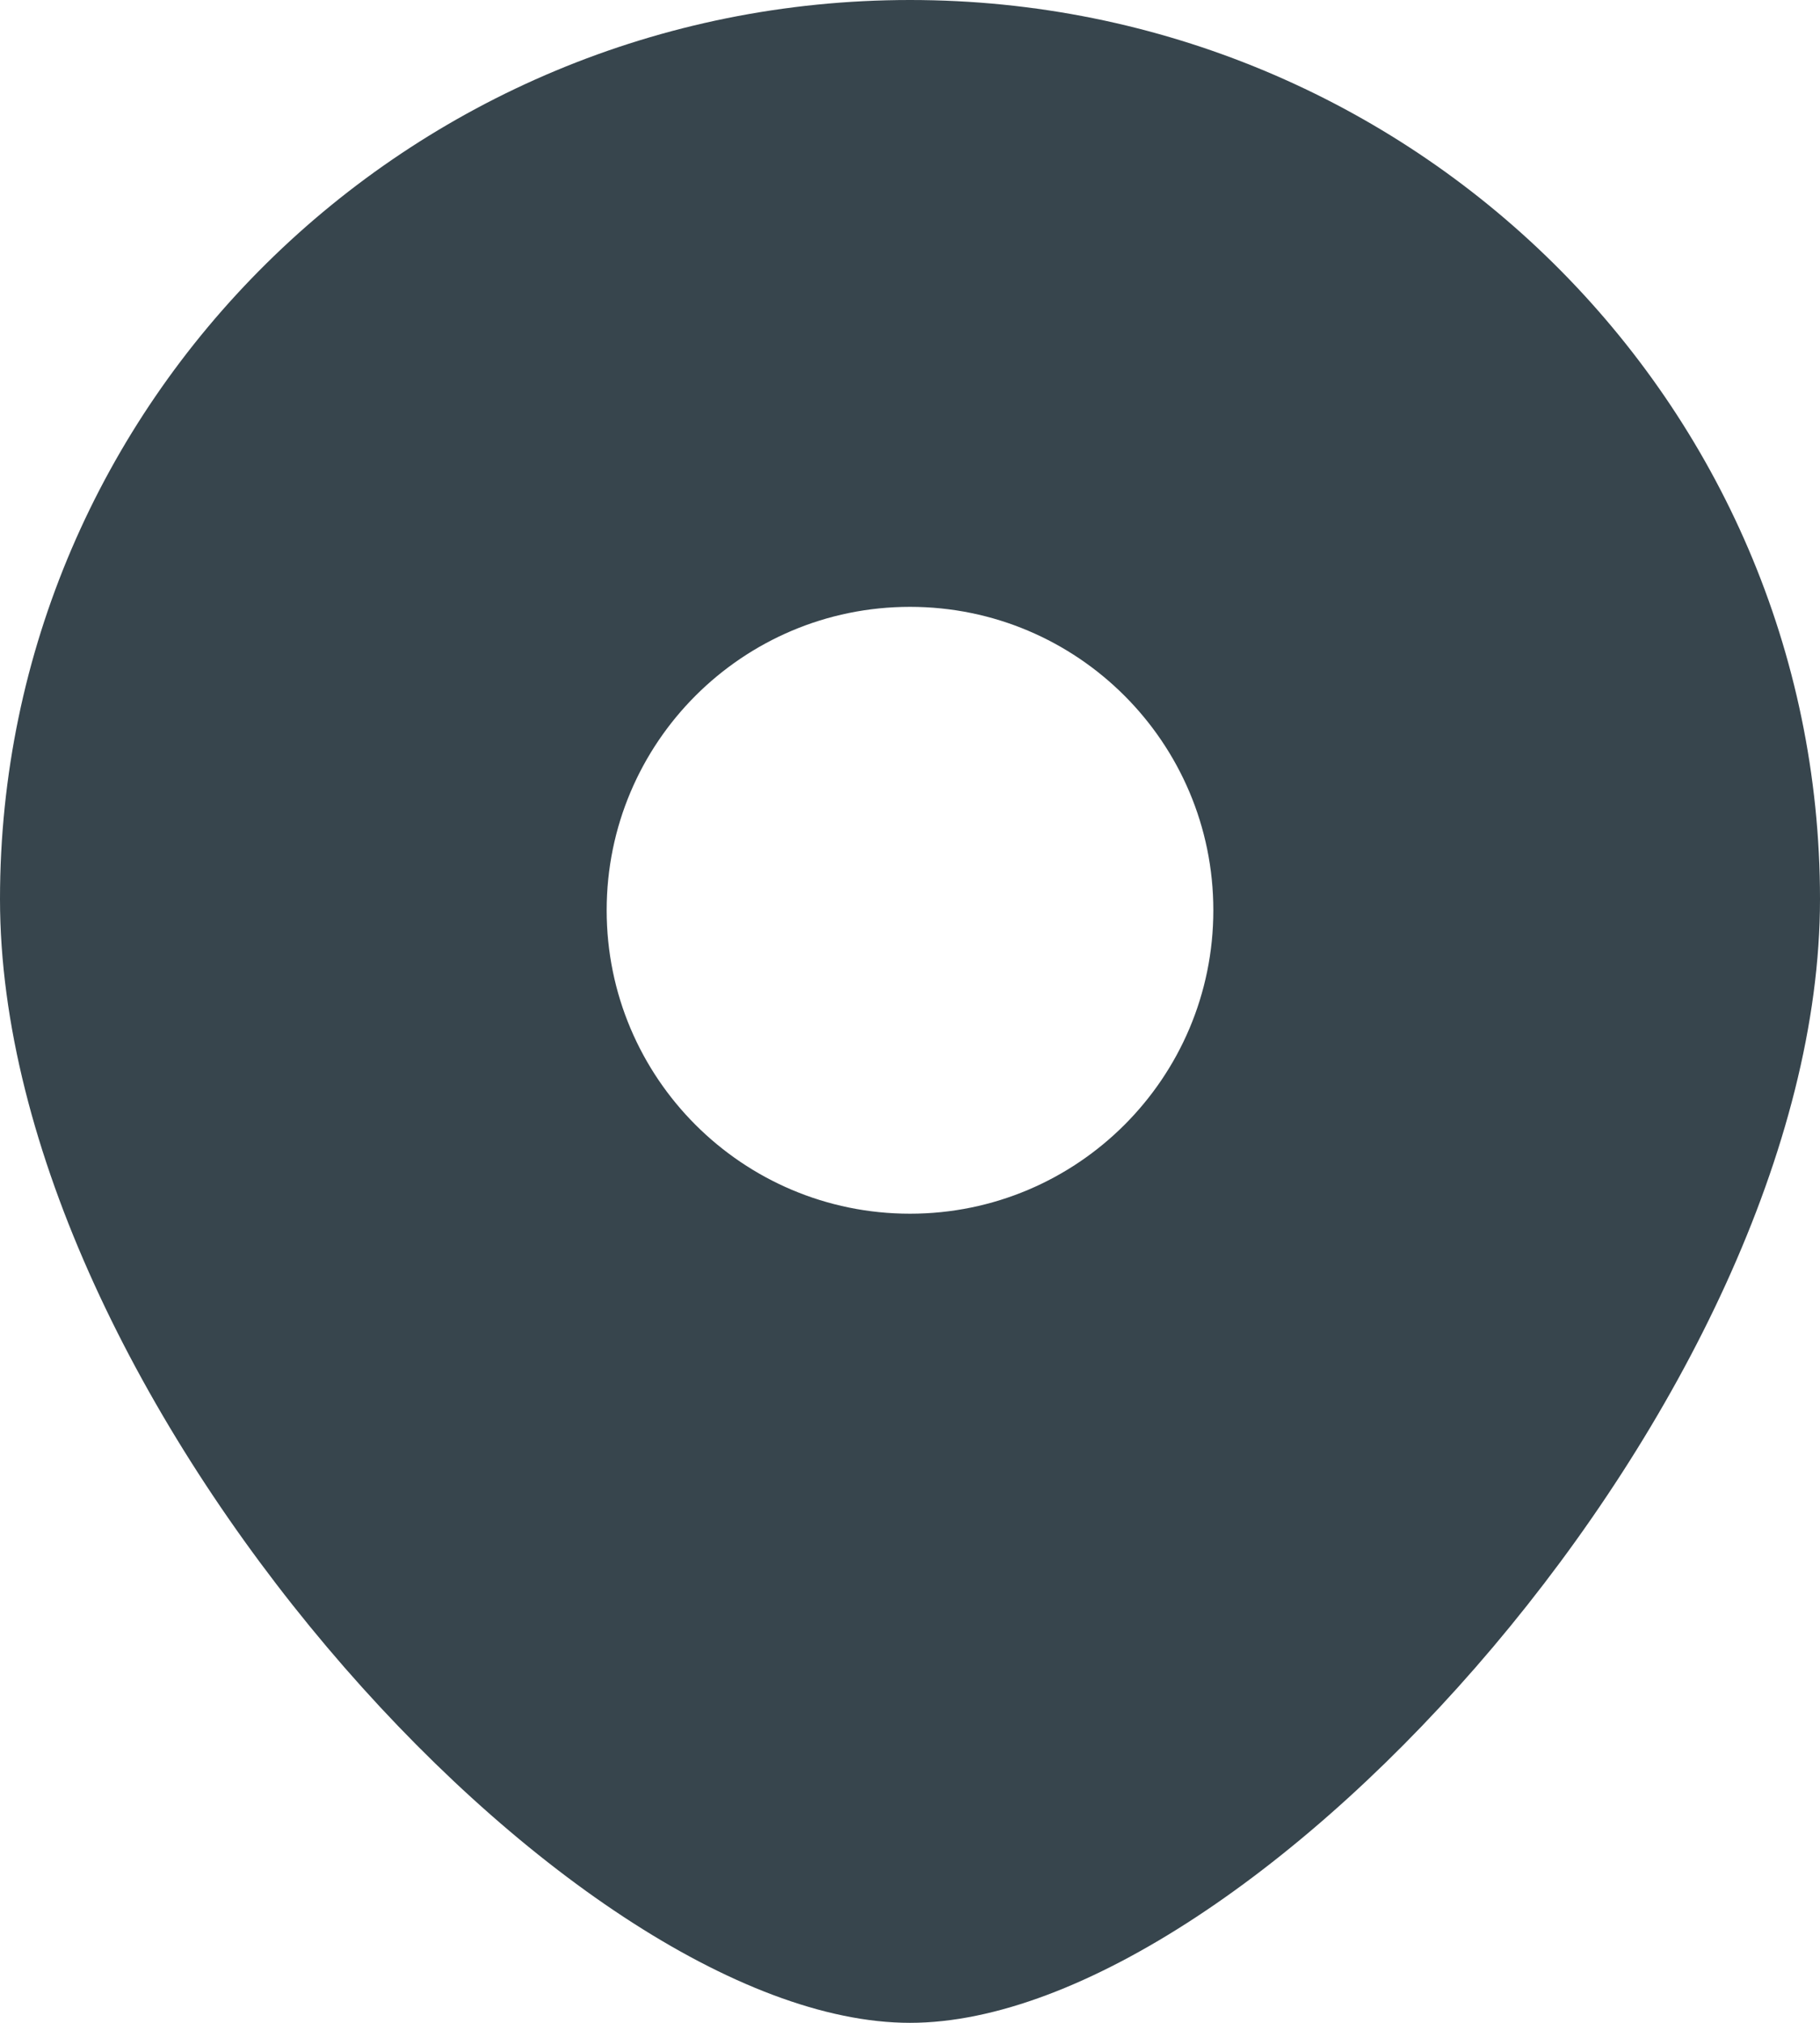 <svg width="18" height="20" viewBox="0 0 18 20" fill="none" xmlns="http://www.w3.org/2000/svg">
<path fill-rule="evenodd" clip-rule="evenodd" d="M9 20C12.375 20 18 13.798 18 8.889C18 3.98 13.971 0 9 0C4.029 0 0 3.98 0 8.889C0 13.798 5.625 20 9 20ZM9 12C10.657 12 12 10.657 12 9C12 7.343 10.657 6 9 6C7.343 6 6 7.343 6 9C6 10.657 7.343 12 9 12Z" fill="#37454D"/>
</svg>
